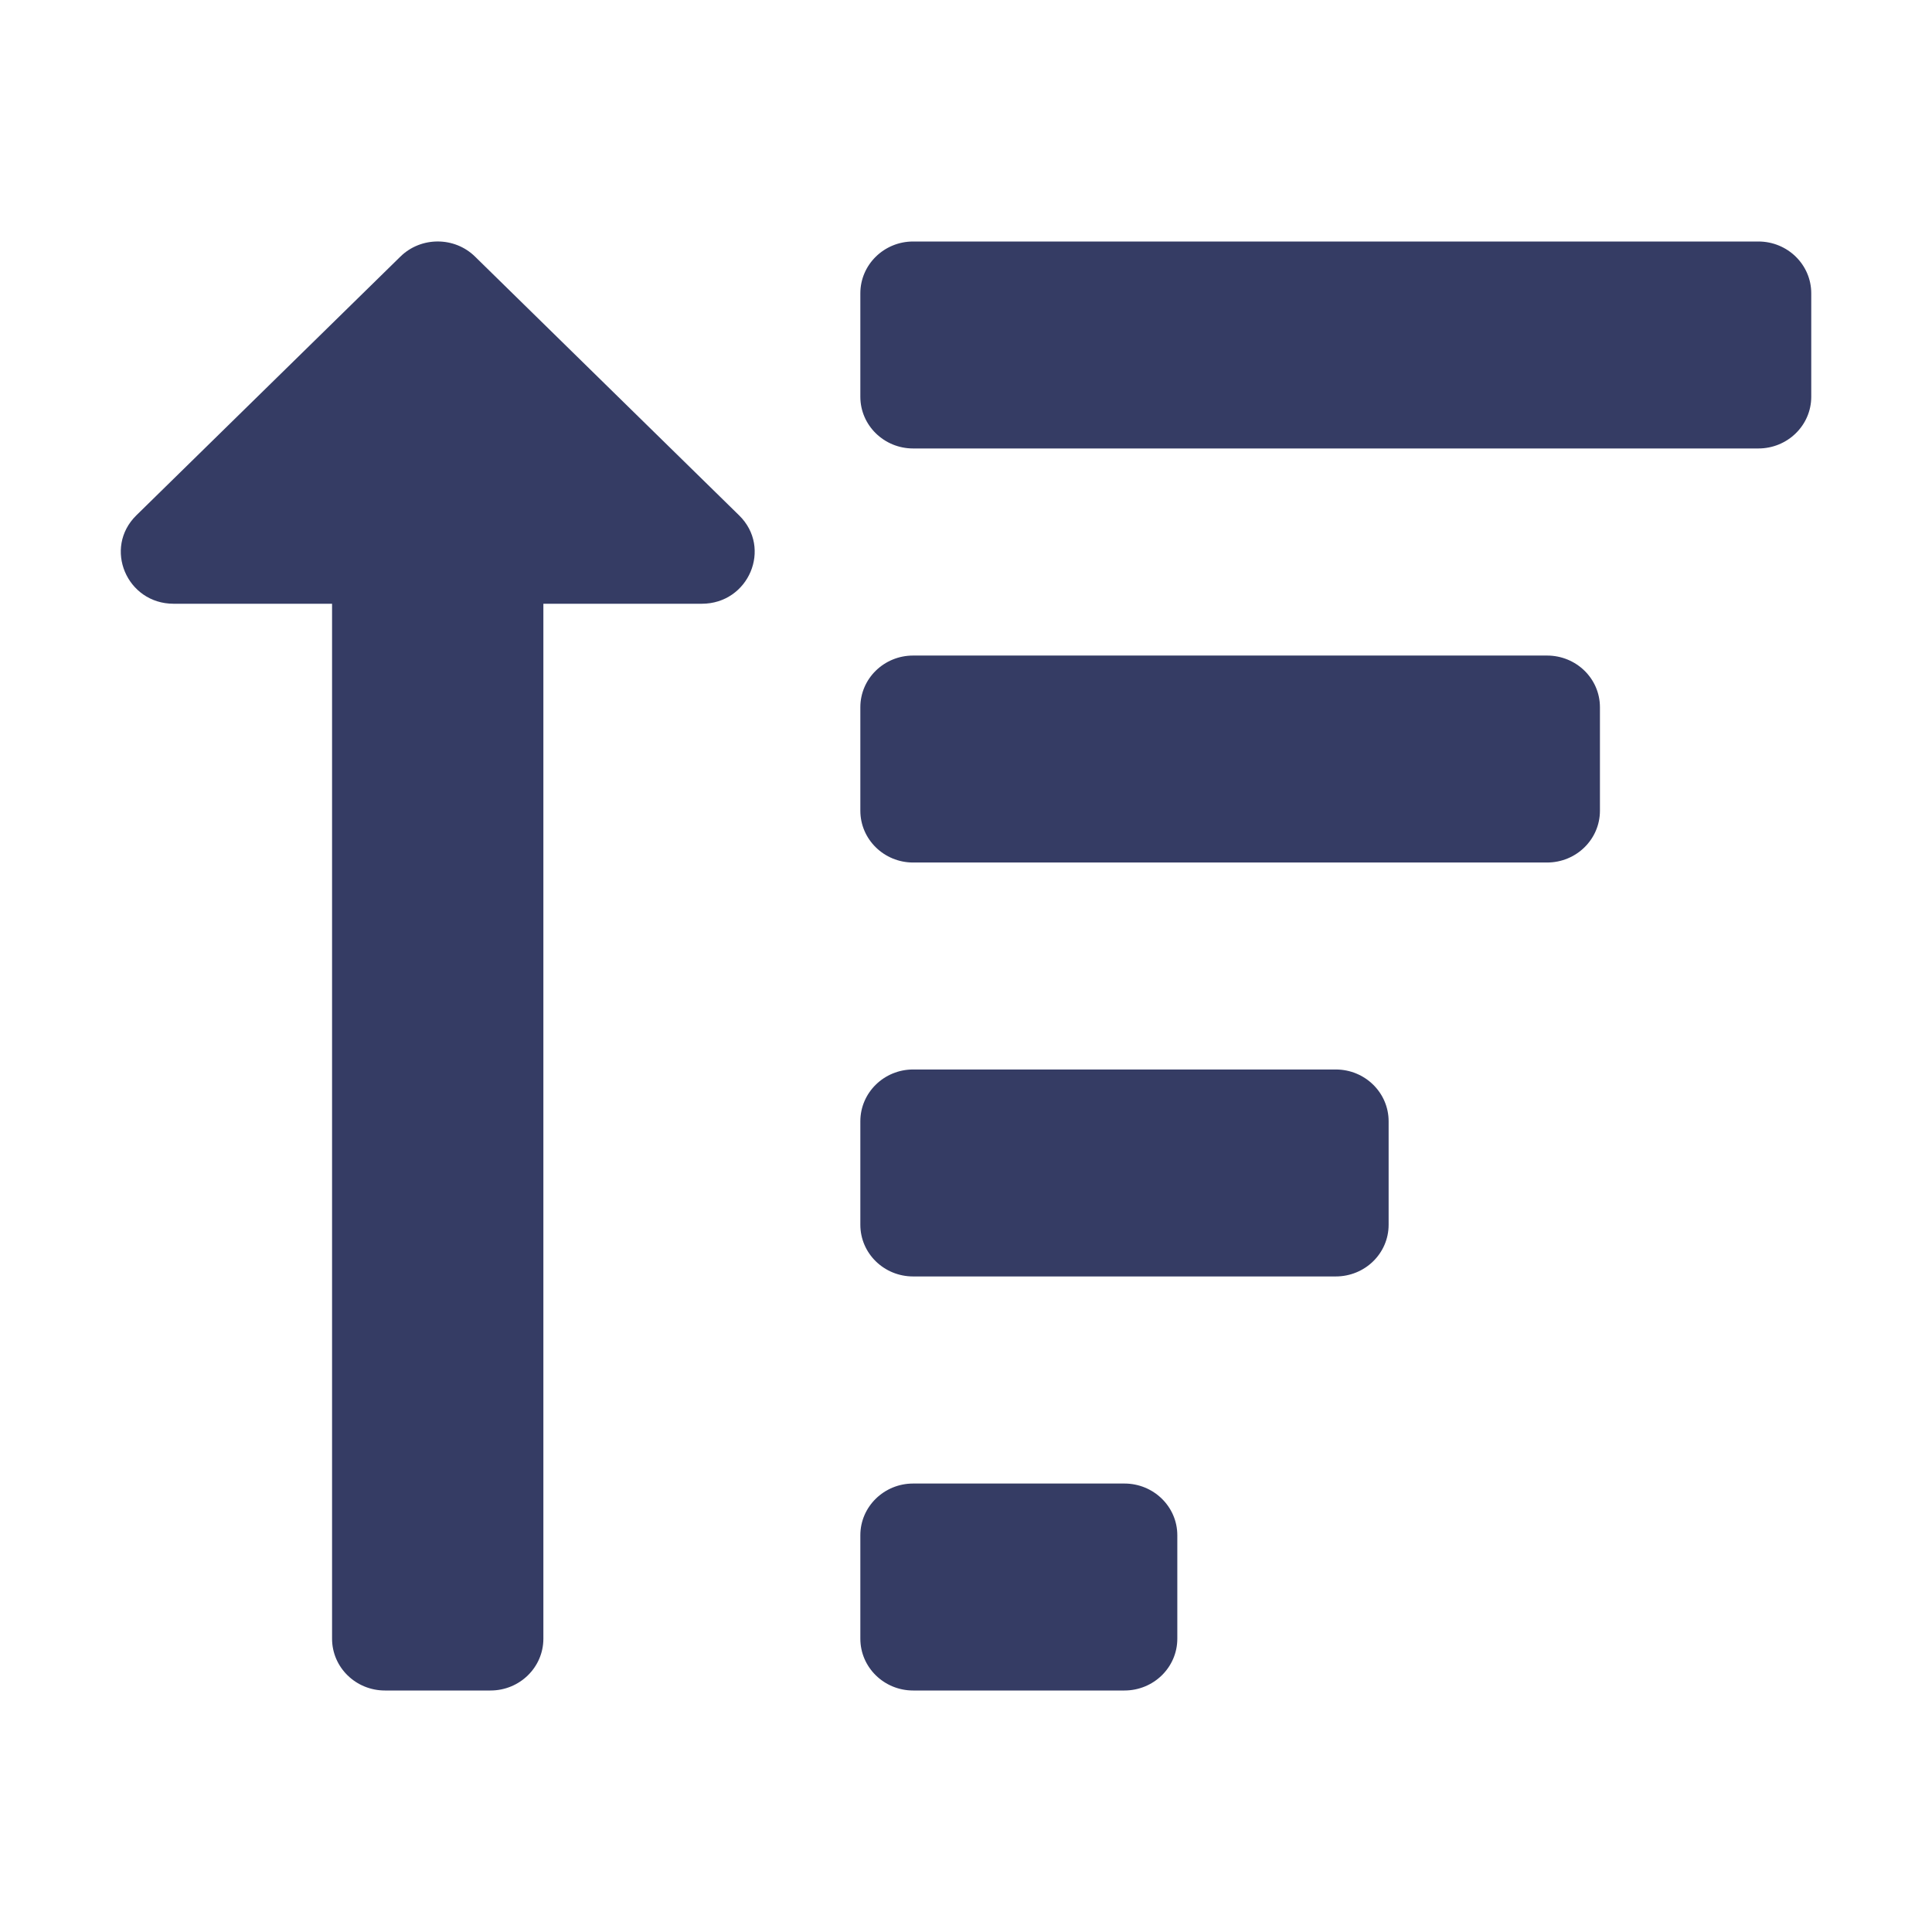 <svg width="16" height="16" viewBox="0 0 16 16" fill="none" xmlns="http://www.w3.org/2000/svg">
<path d="M1.129 4.268L3.316 2.125C3.486 1.958 3.764 1.958 3.934 2.125L6.121 4.268C6.397 4.538 6.201 5 5.812 5H4.5V13.571C4.5 13.808 4.304 14 4.062 14H3.188C2.946 14 2.75 13.808 2.75 13.571V5H1.438C1.049 5 0.854 4.538 1.129 4.268ZM7.562 3.714H14.562C14.804 3.714 15 3.522 15 3.286V2.429C15 2.192 14.804 2 14.562 2H7.562C7.321 2 7.125 2.192 7.125 2.429V3.286C7.125 3.522 7.321 3.714 7.562 3.714ZM7.125 6.714V5.857C7.125 5.62 7.321 5.429 7.562 5.429H12.812C13.054 5.429 13.25 5.62 13.25 5.857V6.714C13.25 6.951 13.054 7.143 12.812 7.143H7.562C7.321 7.143 7.125 6.951 7.125 6.714ZM7.125 13.571V12.714C7.125 12.478 7.321 12.286 7.562 12.286H9.312C9.554 12.286 9.75 12.478 9.75 12.714V13.571C9.75 13.808 9.554 14 9.312 14H7.562C7.321 14 7.125 13.808 7.125 13.571ZM7.125 10.143V9.286C7.125 9.049 7.321 8.857 7.562 8.857H11.062C11.304 8.857 11.5 9.049 11.5 9.286V10.143C11.5 10.38 11.304 10.571 11.062 10.571H7.562C7.321 10.571 7.125 10.38 7.125 10.143Z" fill="#353C64"/>
</svg>
